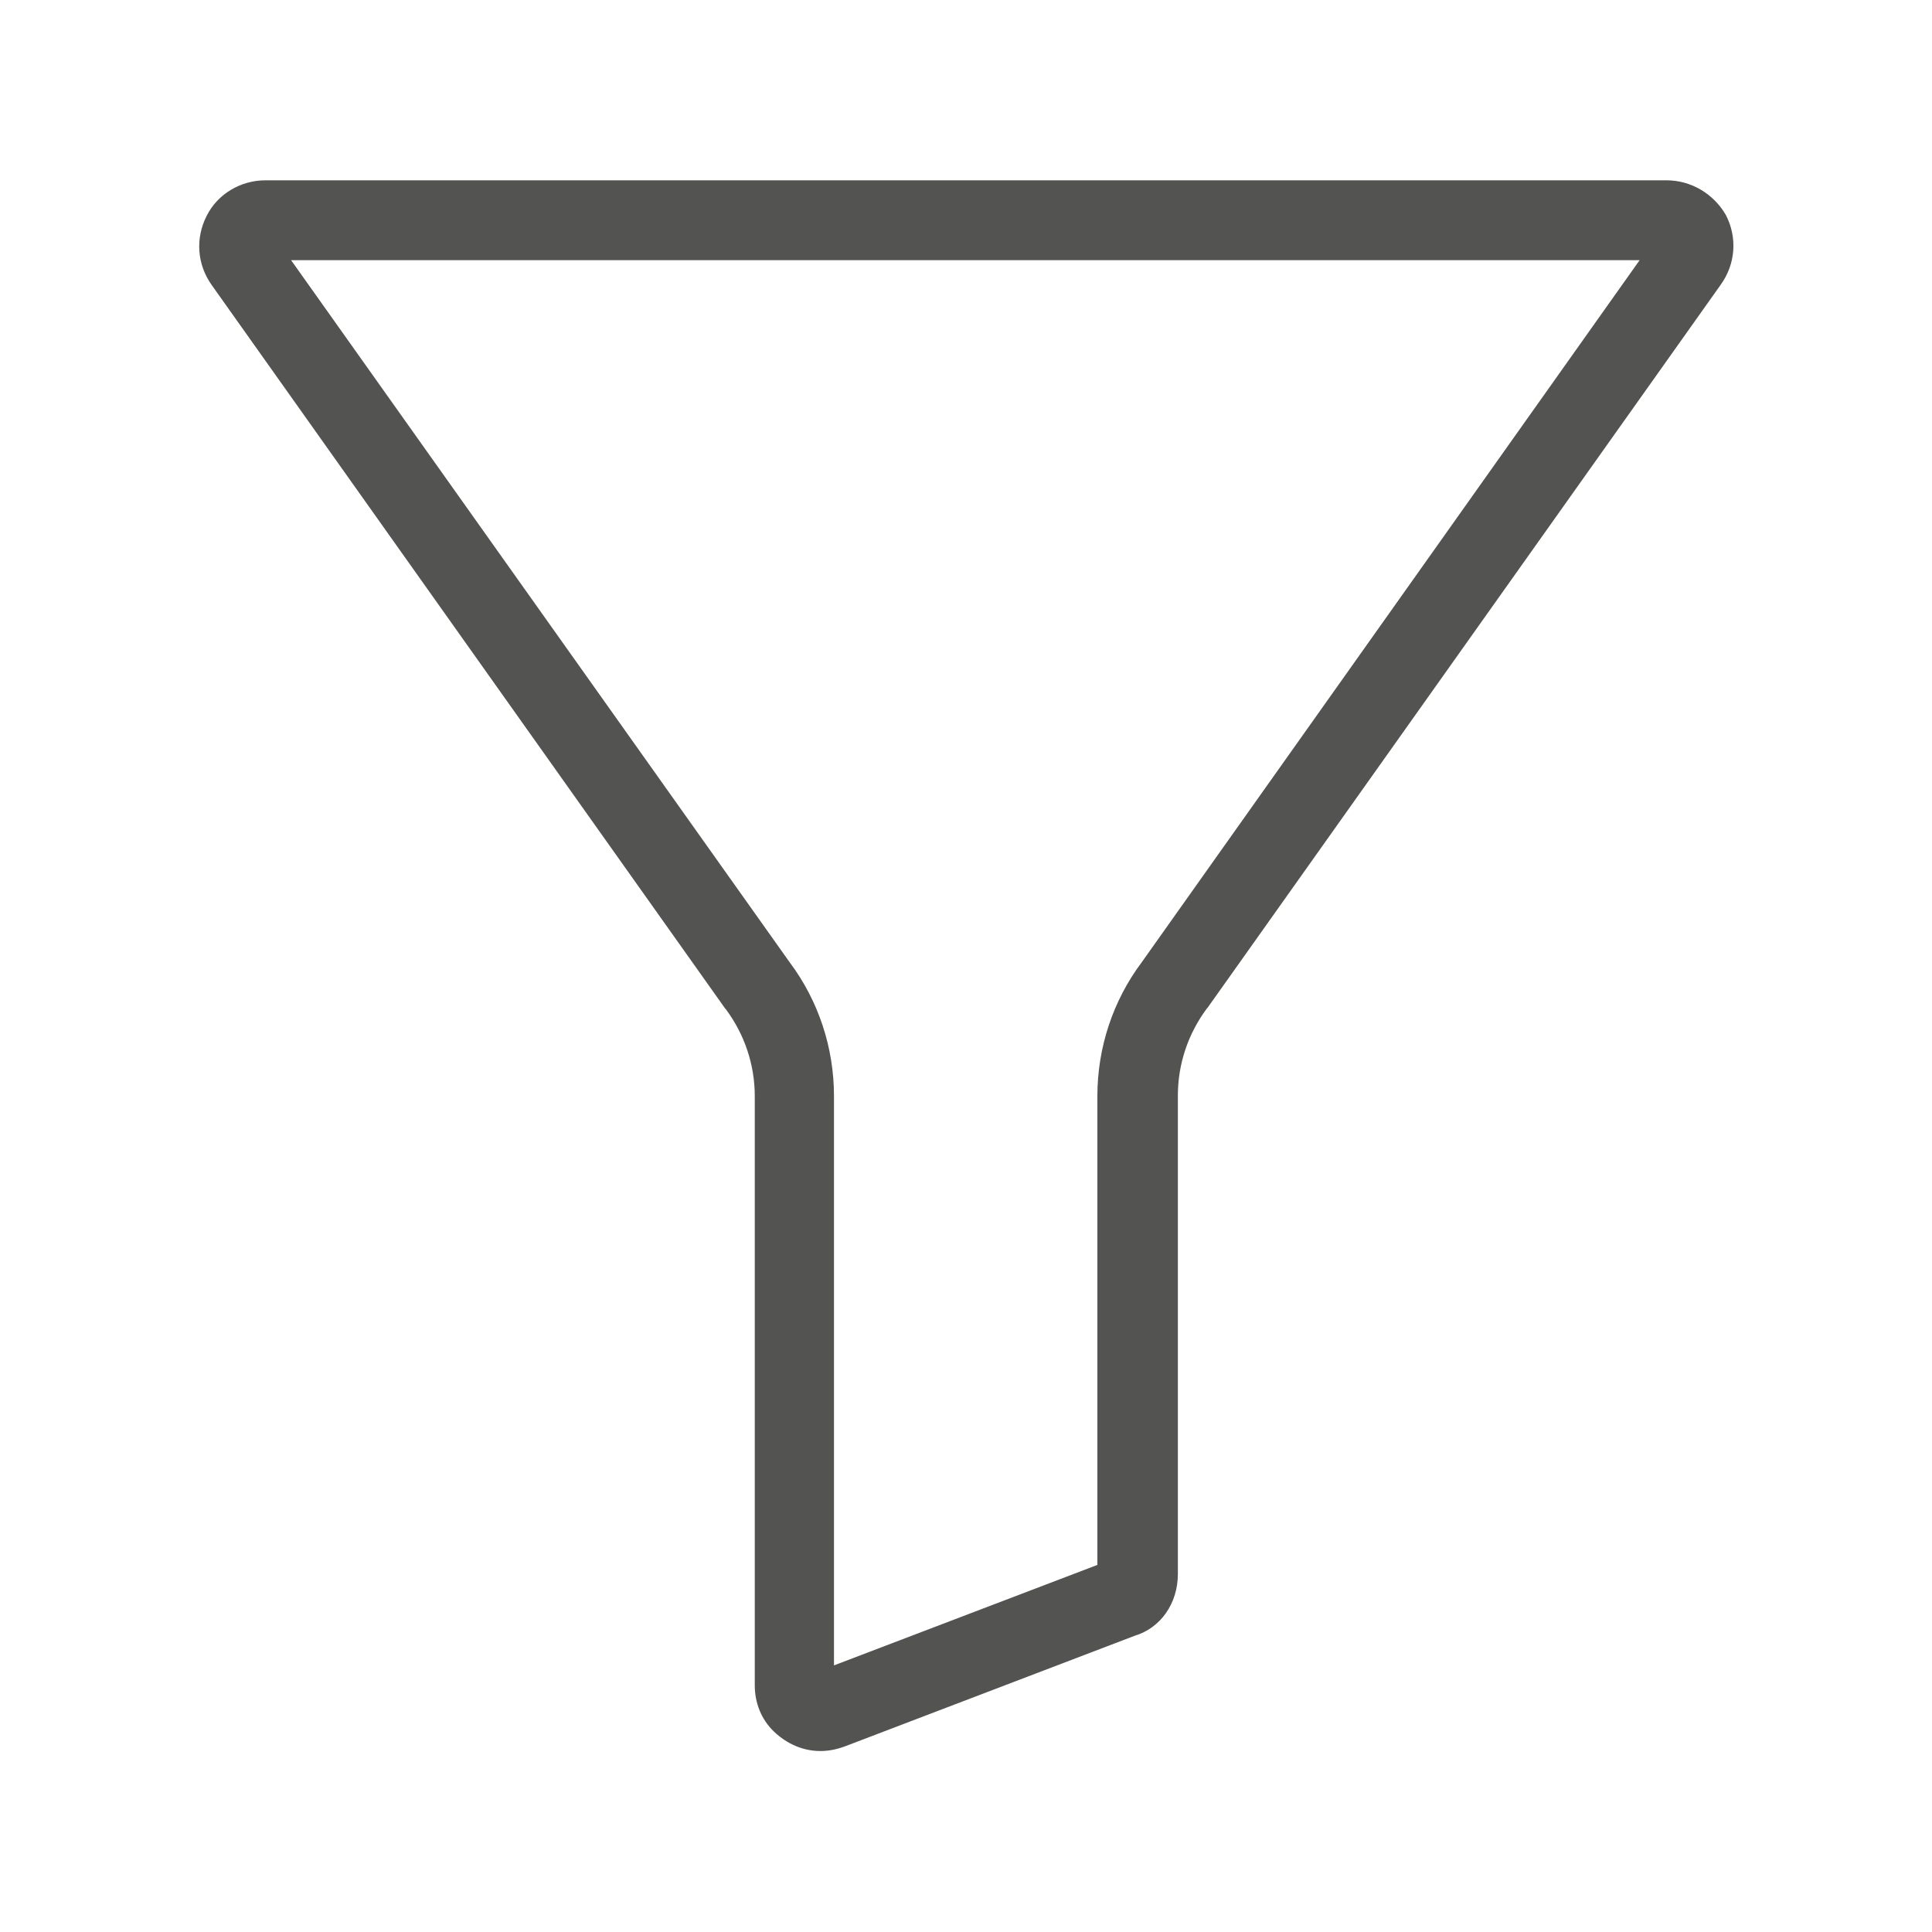 <svg xmlns="http://www.w3.org/2000/svg" viewBox="0 0 300 300"><path d="M258.8 28H41.2c-3.8 0-7.4 2.1-9.1 5.5-1.8 3.5-1.5 7.6.8 10.8l79.7 112.3.1.1c2.9 3.9 4.5 8.6 4.5 13.5v91.5c0 2.7 1 5.3 3 7.2s4.5 3 7.2 3c1.4 0 2.7-.3 4-.8l44.8-17.1c4-1.2 6.7-5 6.7-9.6v-74.3c0-4.9 1.6-9.6 4.5-13.5l.1-.1 79.7-112.3c2.3-3.2 2.6-7.3.8-10.8-1.9-3.3-5.4-5.4-9.2-5.4zm-81.5 121.4c-4.5 6-6.9 13.3-6.9 20.8V243l-40.9 15.6v-88.4c0-7.5-2.4-14.8-6.9-20.8l-77.4-109h209.4l-77.3 109z" fill="#535352"/></svg>